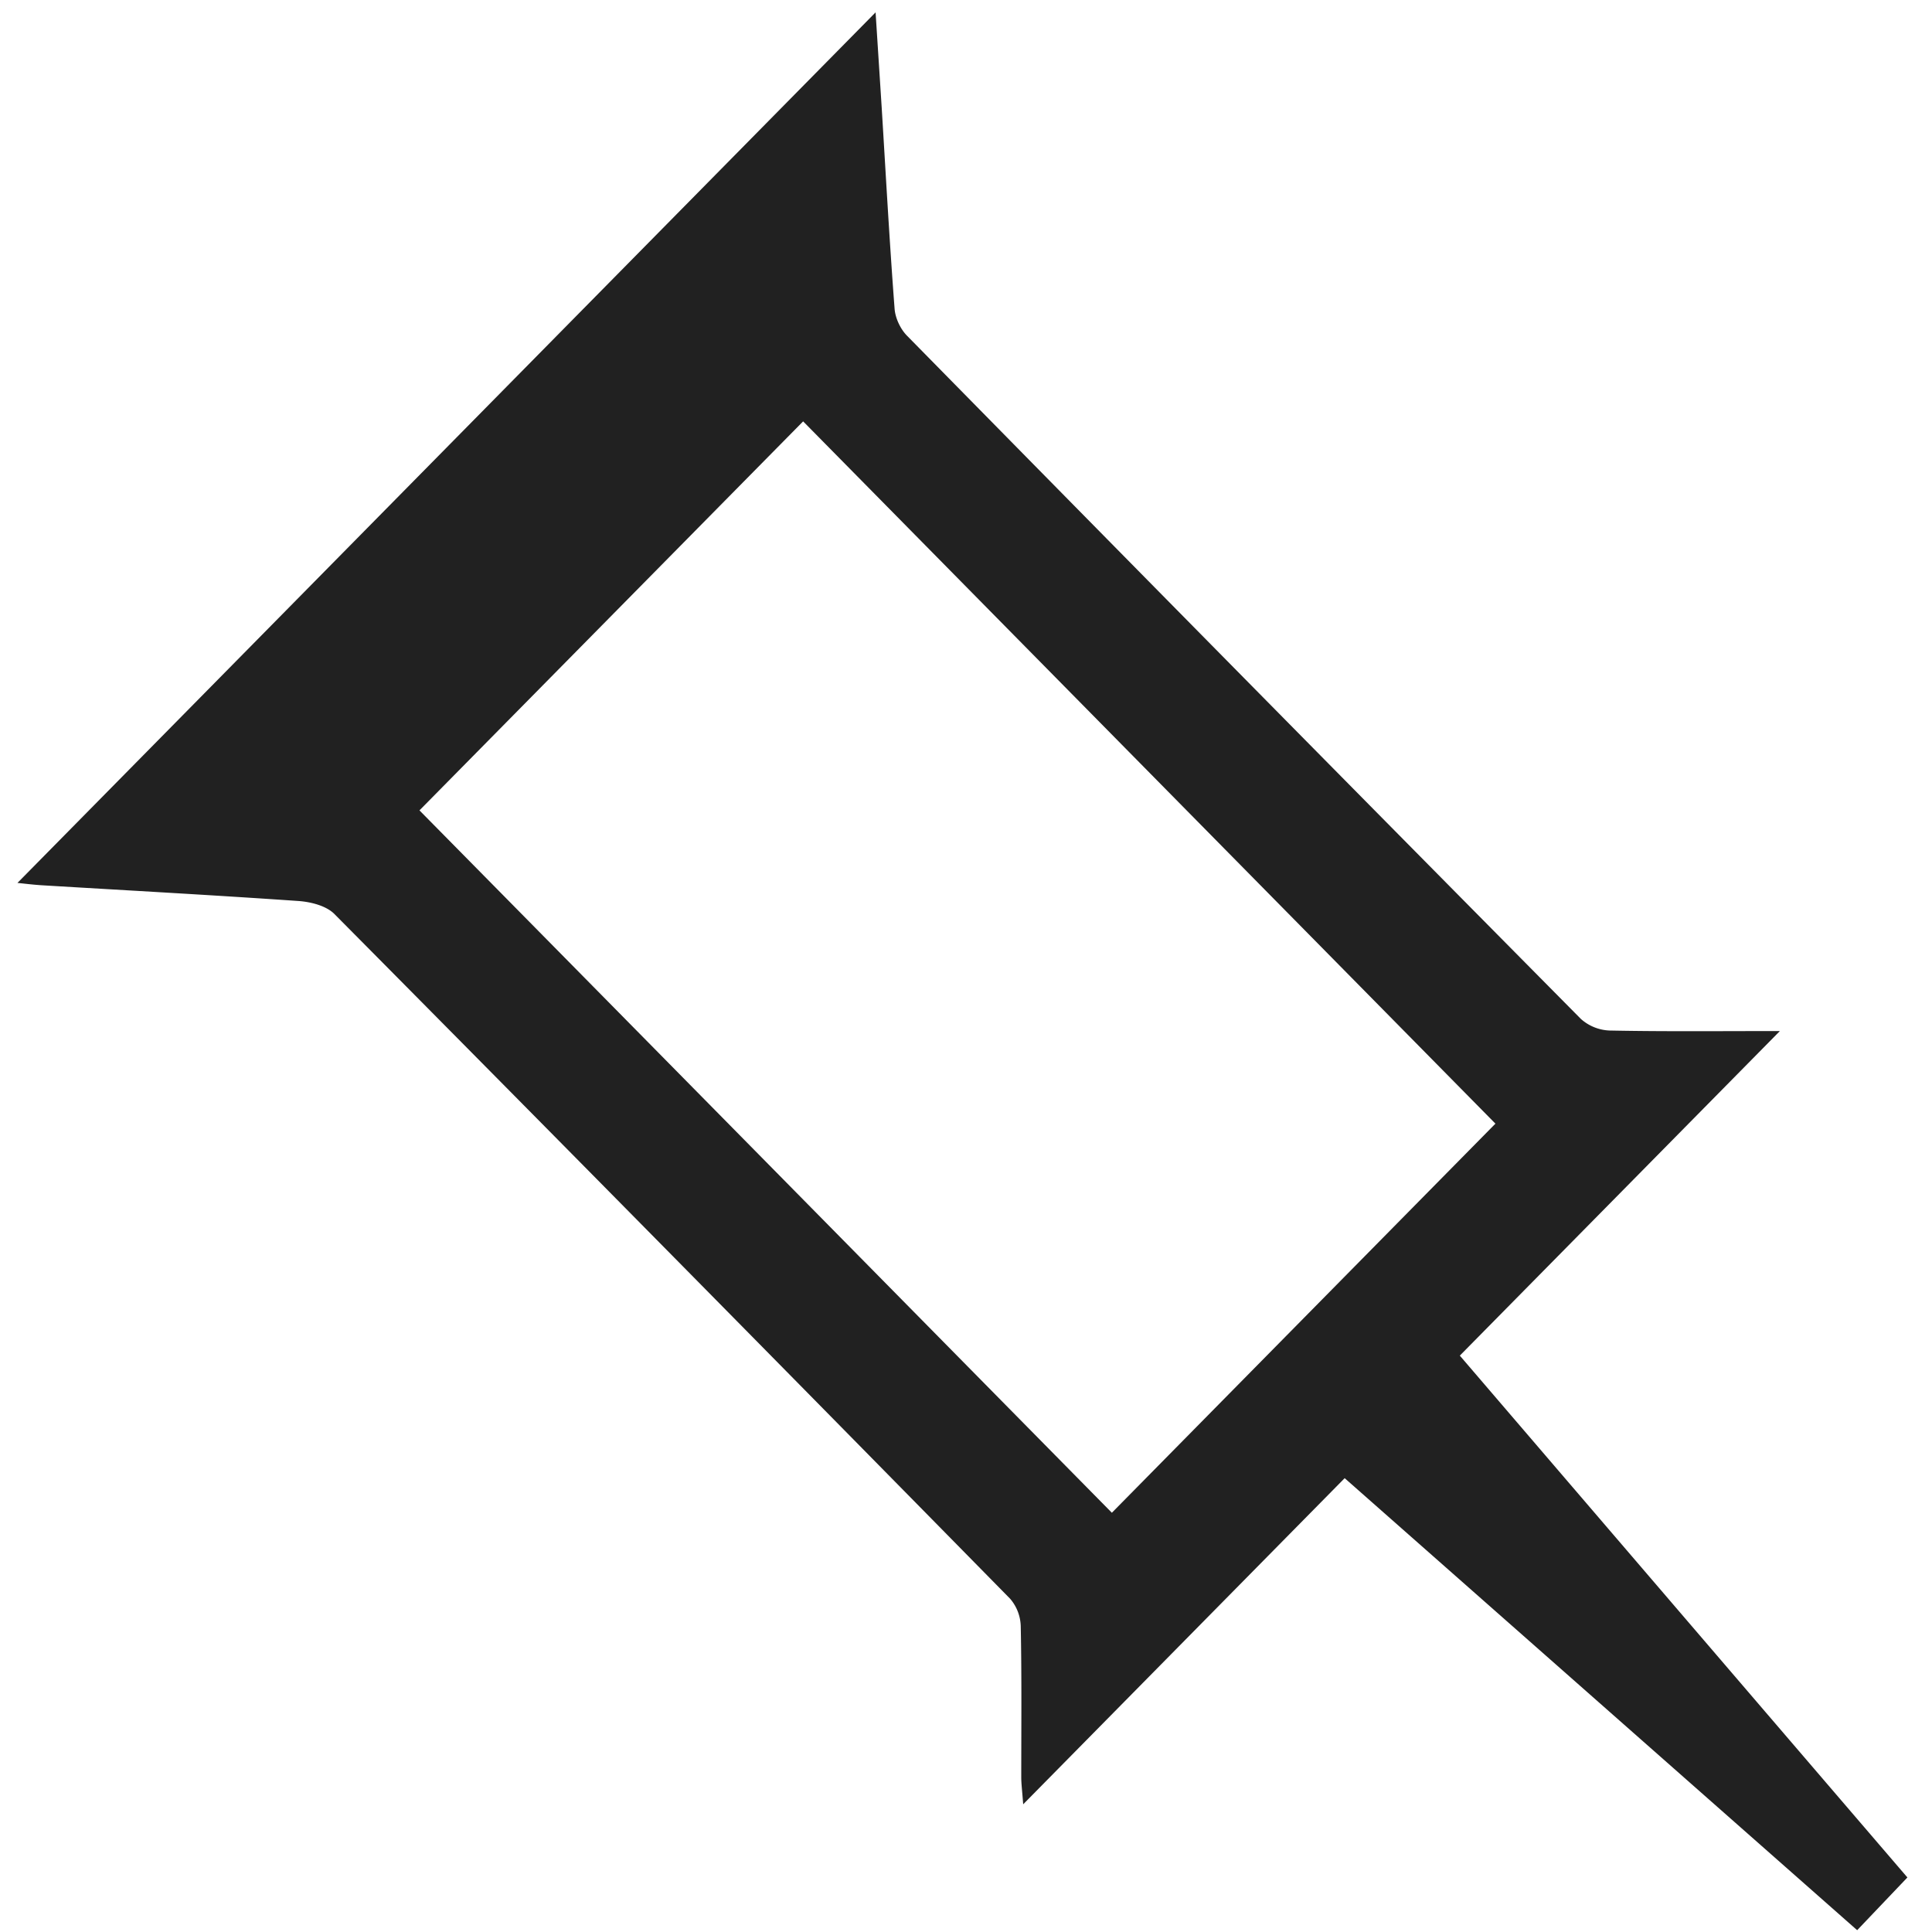 <svg width="20" height="20" viewBox="0 0 30 30" xmlns="http://www.w3.org/2000/svg"><path d="M27.638 16.01l-4.97 5.04c2.341 2.73 4.65 5.423 6.95 8.103l-.78.819-7.958-7.019-4.992 5.064c-.016-.216-.029-.313-.03-.41 0-.786.008-1.571-.008-2.355a.682.682 0 0 0-.165-.427c-3.49-3.551-6.986-7.097-10.492-10.632-.127-.128-.364-.188-.555-.202-1.325-.092-2.65-.164-3.977-.244-.149-.009-.297-.028-.39-.037L13.596.192l.095 1.48c.064 1.04.121 2.081.2 3.12.01.146.09.316.192.42 3.482 3.543 6.97 7.08 10.465 10.61a.709.709 0 0 0 .448.18c.862.017 1.724.008 2.641.008zM6.514 12.584c3.59 3.64 7.18 7.283 10.751 10.906l5.956-6.042-10.75-10.905-5.957 6.04z" fill="#212121" fill-rule="evenodd"/></svg>